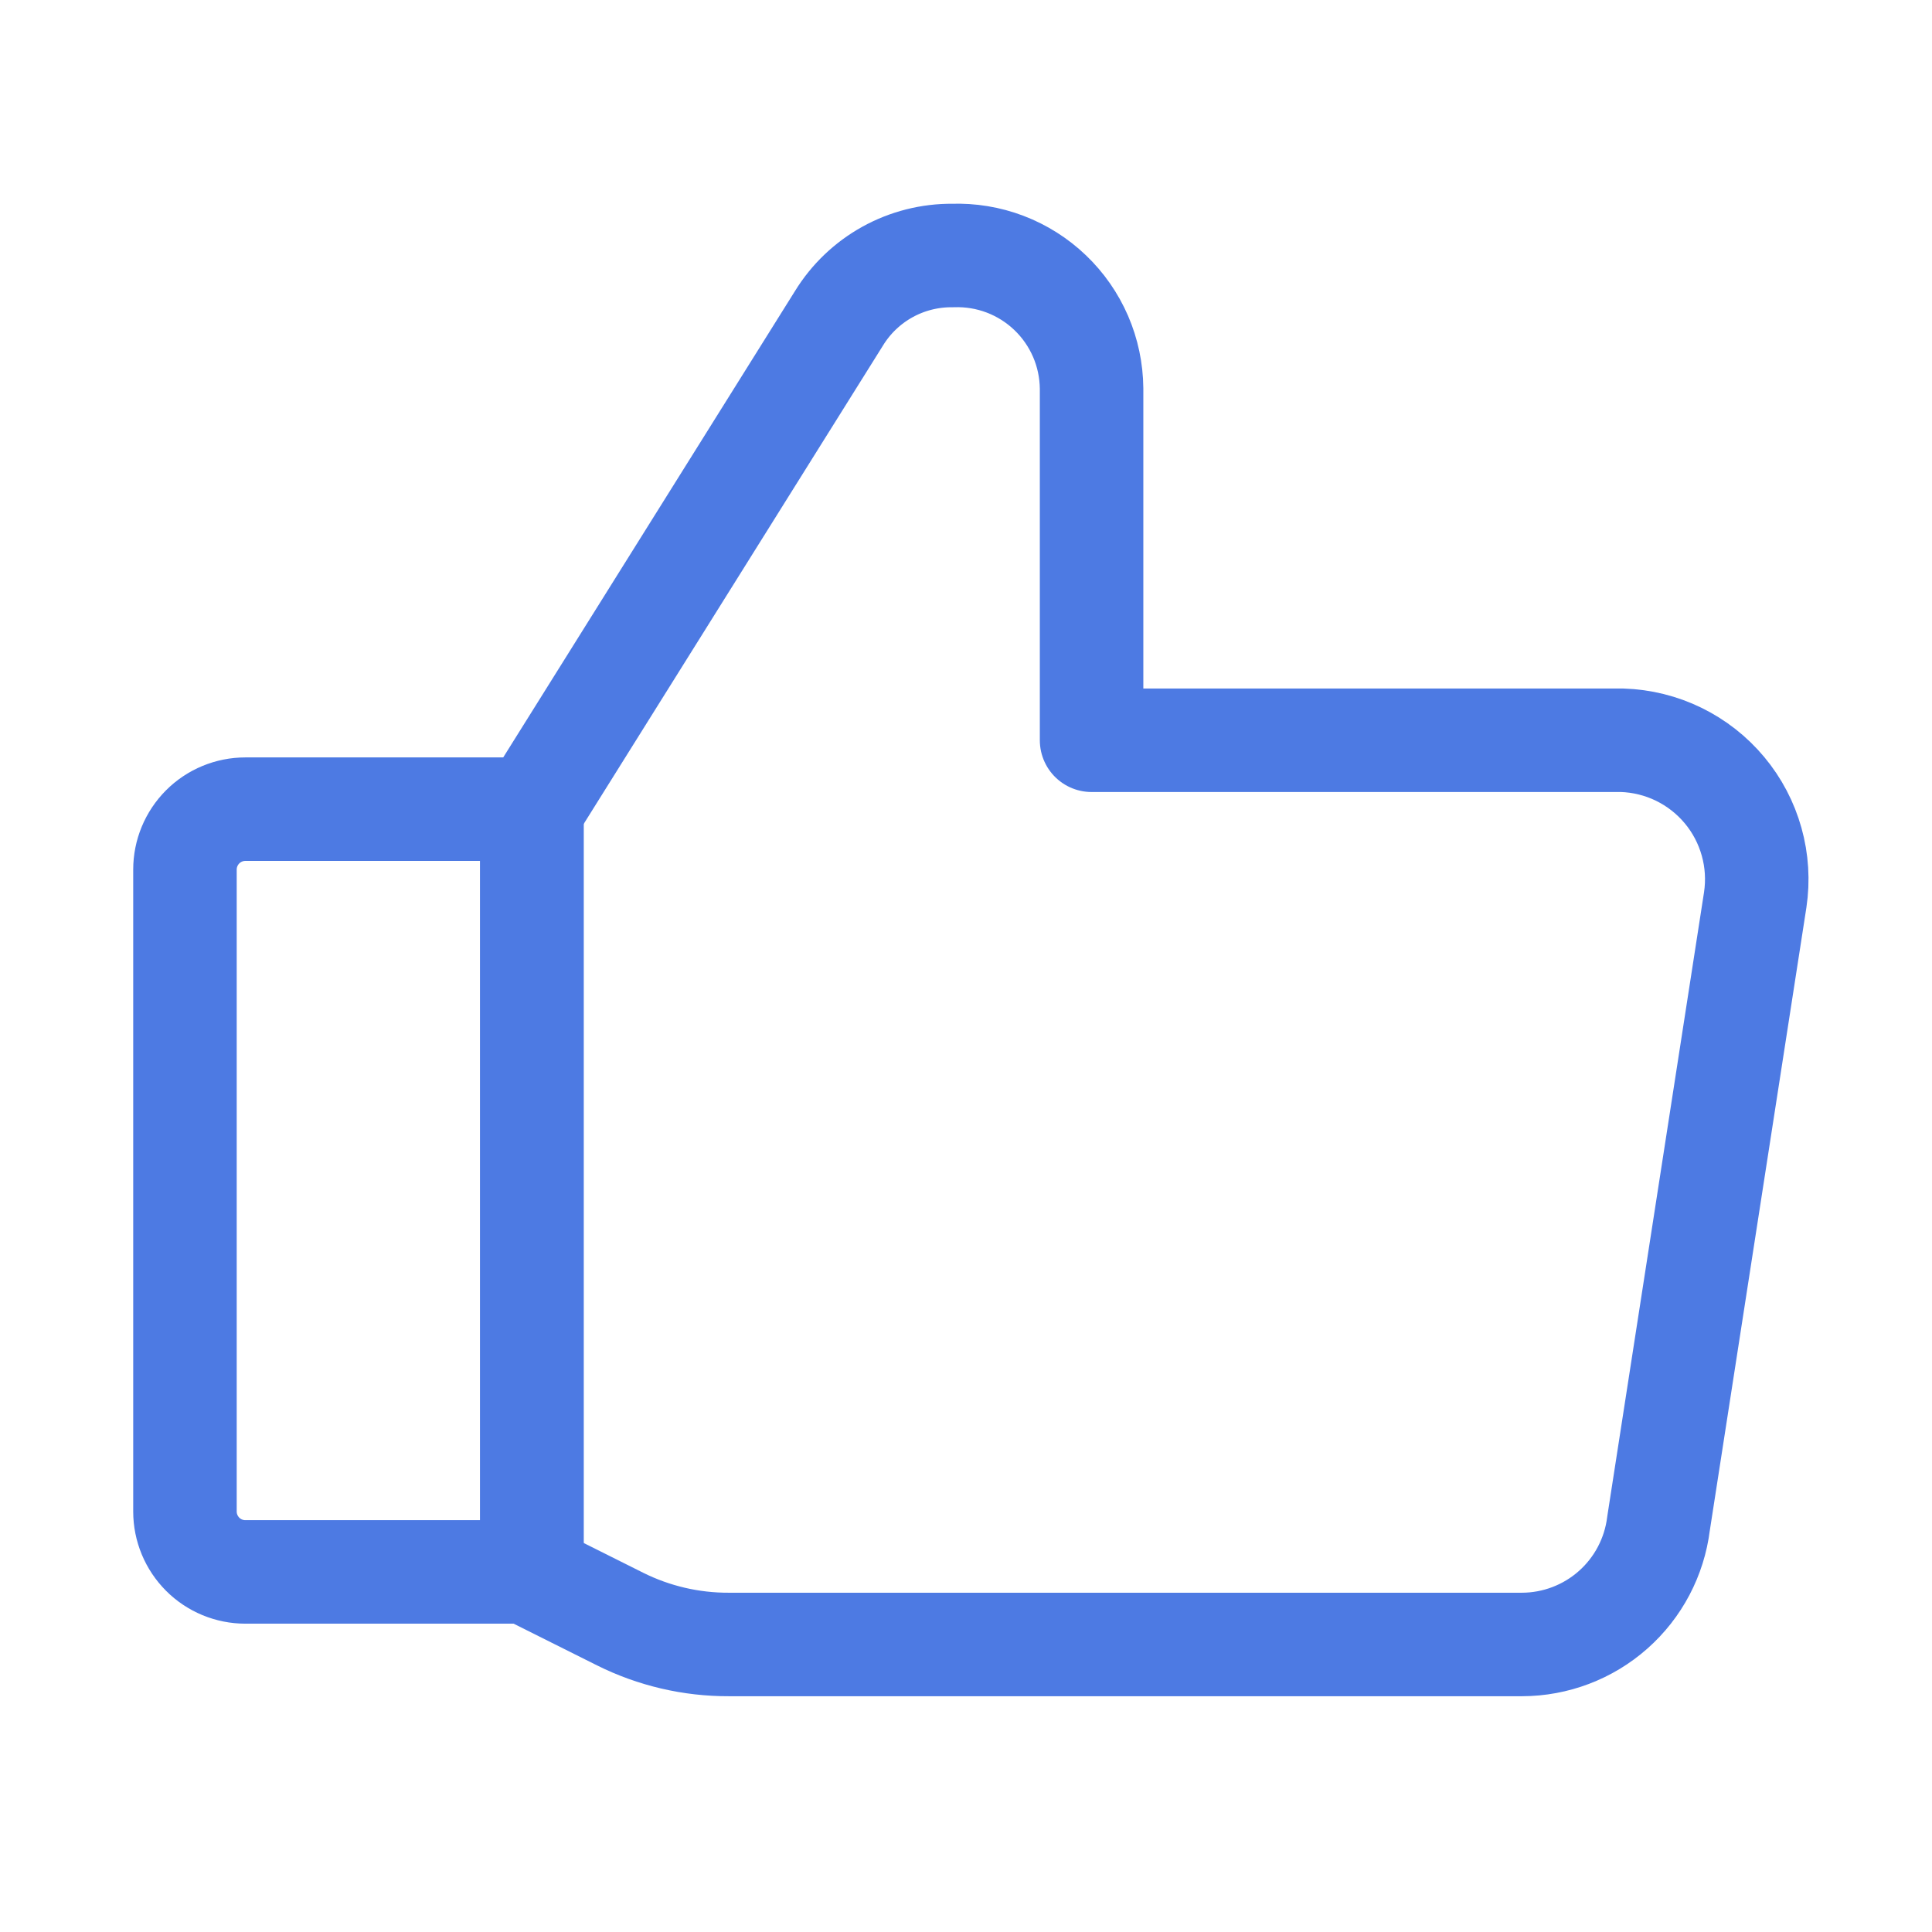 
<svg width="56" height="56" viewBox="0 0 56 56" fill="none" xmlns="http://www.w3.org/2000/svg">
<path d="M15.417 23.454L24.317 9.228C24.662 8.666 25.146 8.203 25.724 7.883C26.301 7.564 26.951 7.4 27.61 7.406V7.406C28.13 7.388 28.648 7.473 29.134 7.658C29.619 7.843 30.063 8.123 30.439 8.483C30.815 8.842 31.114 9.273 31.321 9.75C31.527 10.227 31.635 10.741 31.64 11.261V21.457H47.022C47.59 21.475 48.148 21.614 48.659 21.863C49.17 22.113 49.623 22.468 49.986 22.904C50.351 23.341 50.618 23.85 50.771 24.398C50.925 24.946 50.96 25.519 50.876 26.082L48.073 44.162C47.953 45.128 47.485 46.017 46.756 46.662C46.027 47.308 45.087 47.664 44.114 47.666H21.128C20.034 47.67 18.954 47.418 17.975 46.93L15.452 45.668" stroke="#4D7AE3" stroke-width="3" stroke-linecap="round" stroke-linejoin="round"/>
<path d="M15.417 23.454V45.563" stroke="#4D7AE3" stroke-width="3" stroke-linecap="round" stroke-linejoin="round"/>
<path d="M7.113 23.454H15.417V45.563H7.113C6.648 45.563 6.203 45.379 5.874 45.05C5.546 44.721 5.361 44.276 5.361 43.811V25.206C5.361 24.741 5.546 24.296 5.874 23.967C6.203 23.638 6.648 23.454 7.113 23.454V23.454Z" stroke="#4D7AE3" stroke-width="3" stroke-linecap="round" stroke-linejoin="round"/>
</svg>
